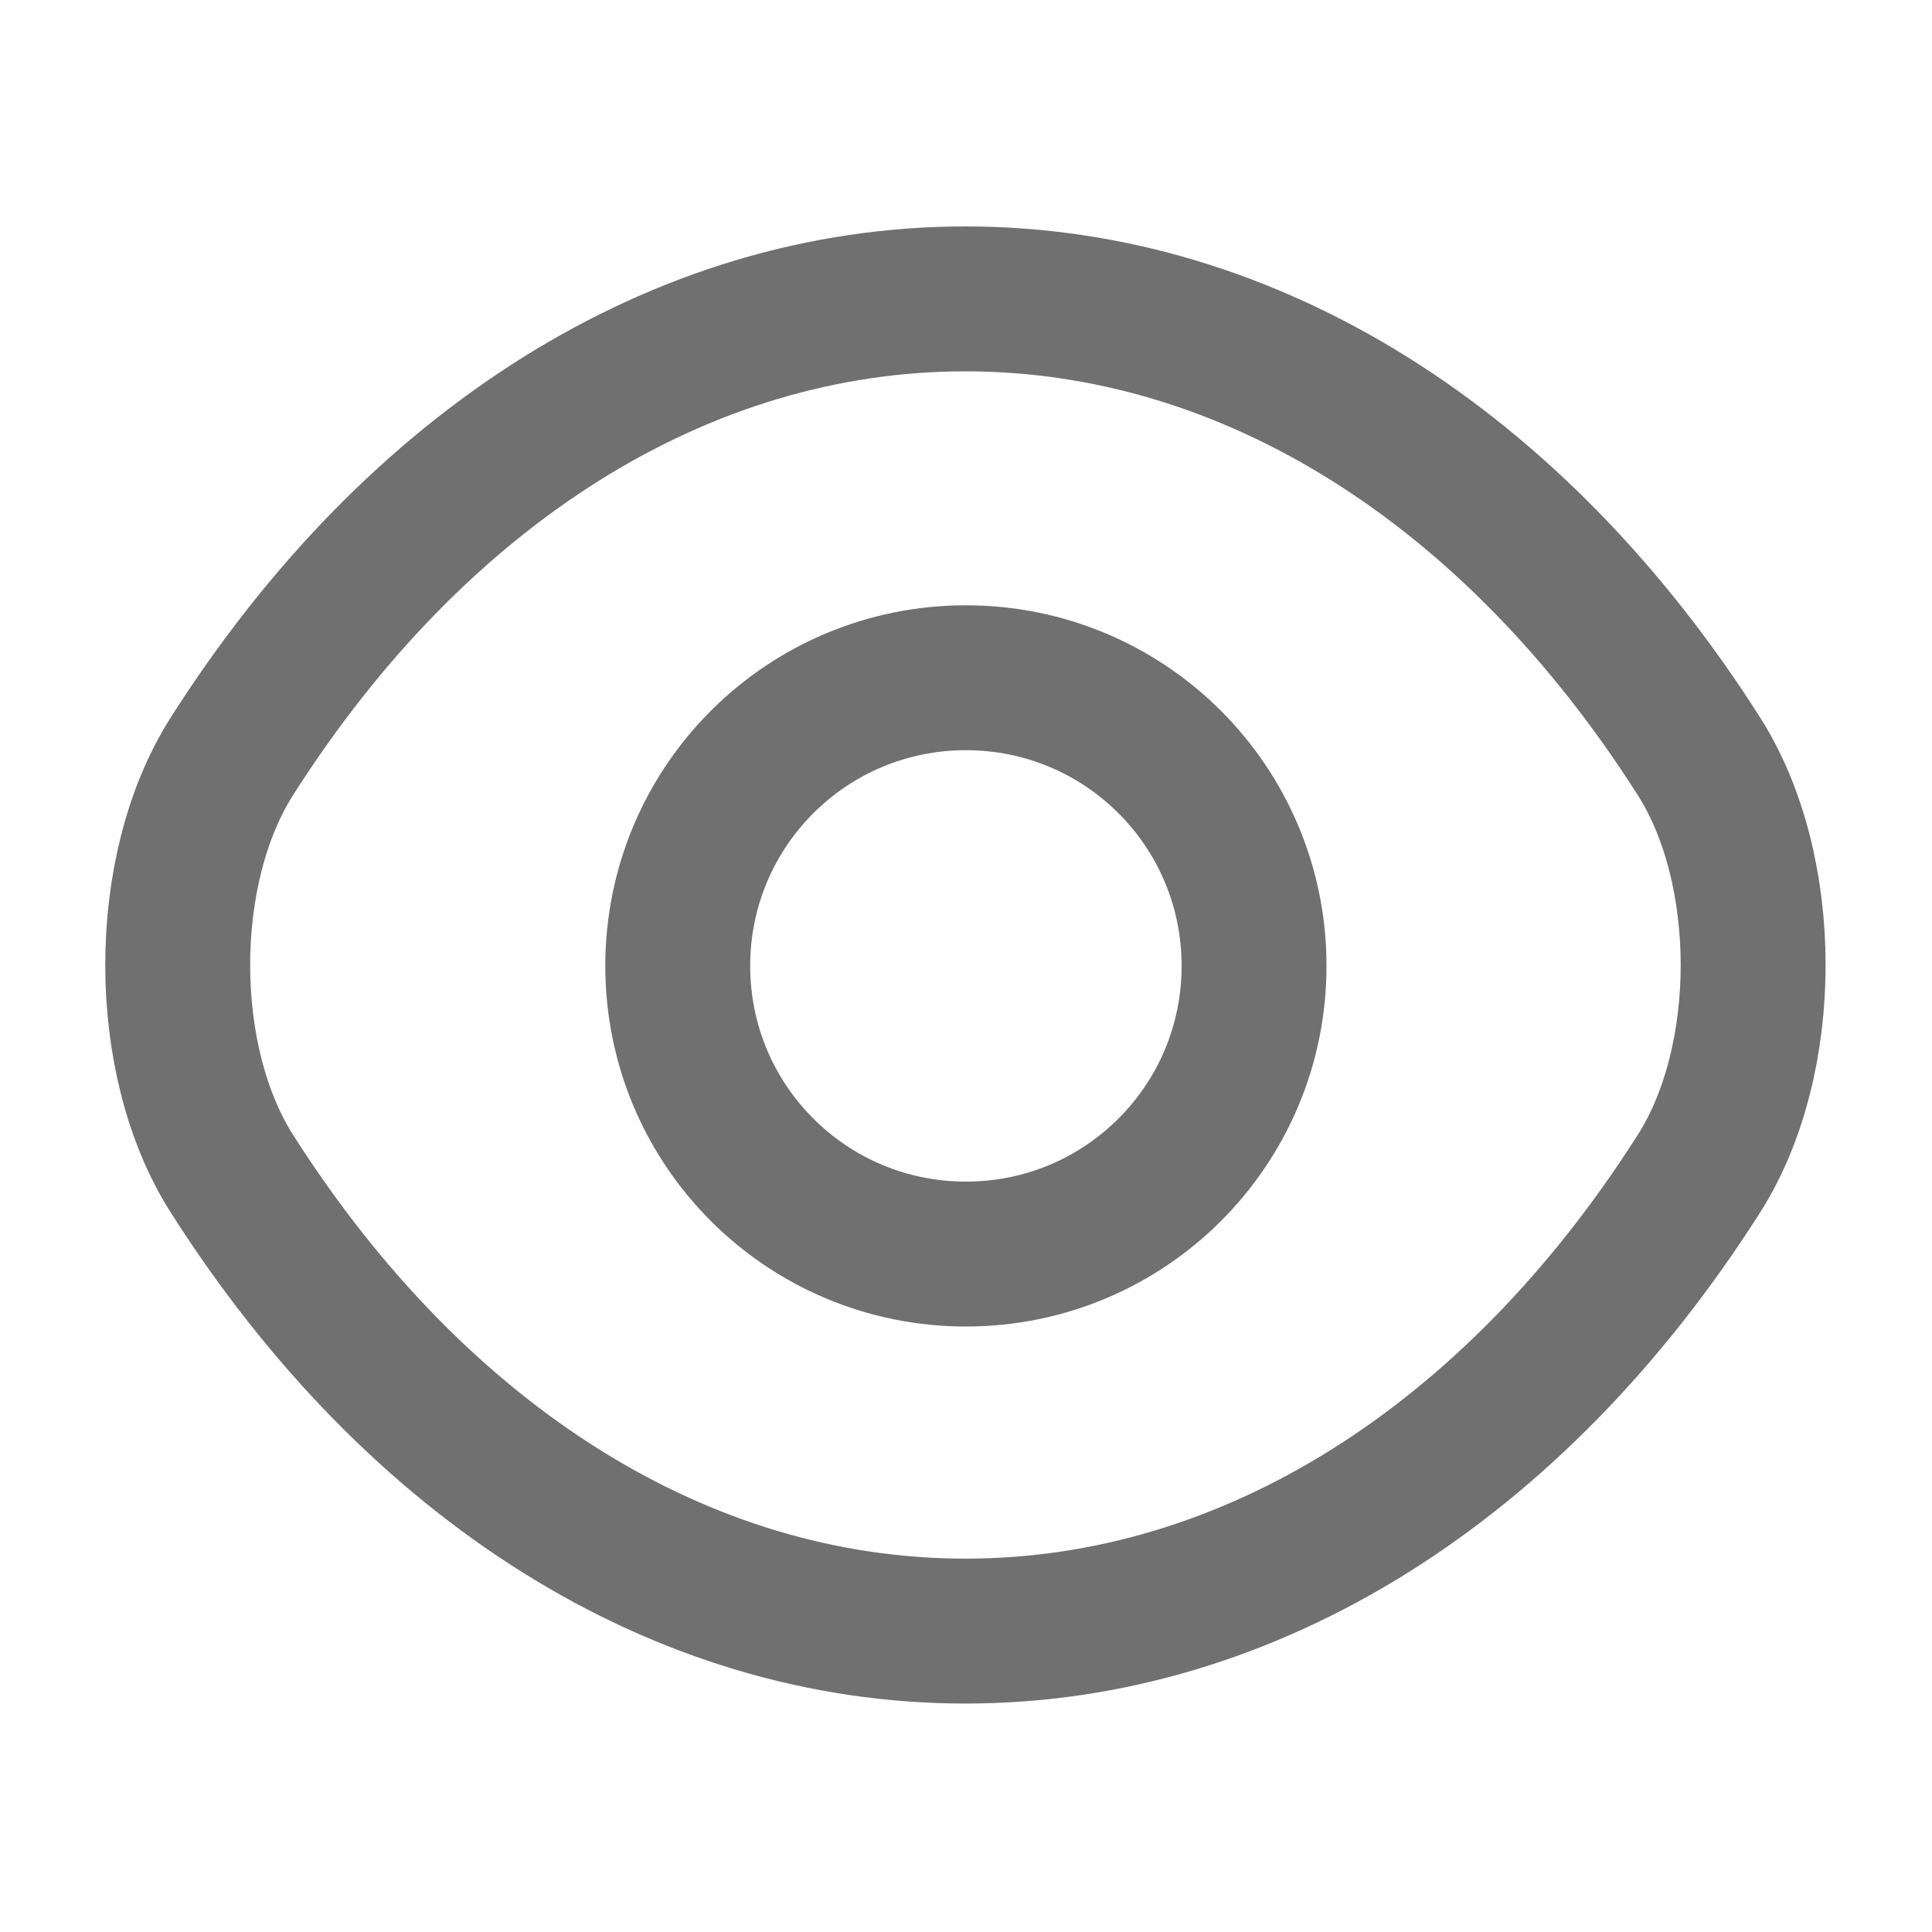 <svg width="20" height="20" viewBox="0 0 20 20" fill="none" xmlns="http://www.w3.org/2000/svg">
<path d="M12.982 9.999C12.982 11.649 11.649 12.982 9.999 12.982C8.349 12.982 7.016 11.649 7.016 9.999C7.016 8.349 8.349 7.016 9.999 7.016C11.649 7.016 12.982 8.349 12.982 9.999Z" stroke="#707070" stroke-width="1.5" stroke-linecap="round" stroke-linejoin="round"/>
<path d="M9.994 16.885C12.936 16.885 15.677 15.152 17.586 12.152C18.336 10.977 18.336 9.002 17.586 7.827C15.677 4.827 12.936 3.094 9.994 3.094C7.052 3.094 4.311 4.827 2.402 7.827C1.652 9.002 1.652 10.977 2.402 12.152C4.311 15.152 7.052 16.885 9.994 16.885Z" stroke="#707070" stroke-width="1.5" stroke-linecap="round" stroke-linejoin="round"/>
</svg>
